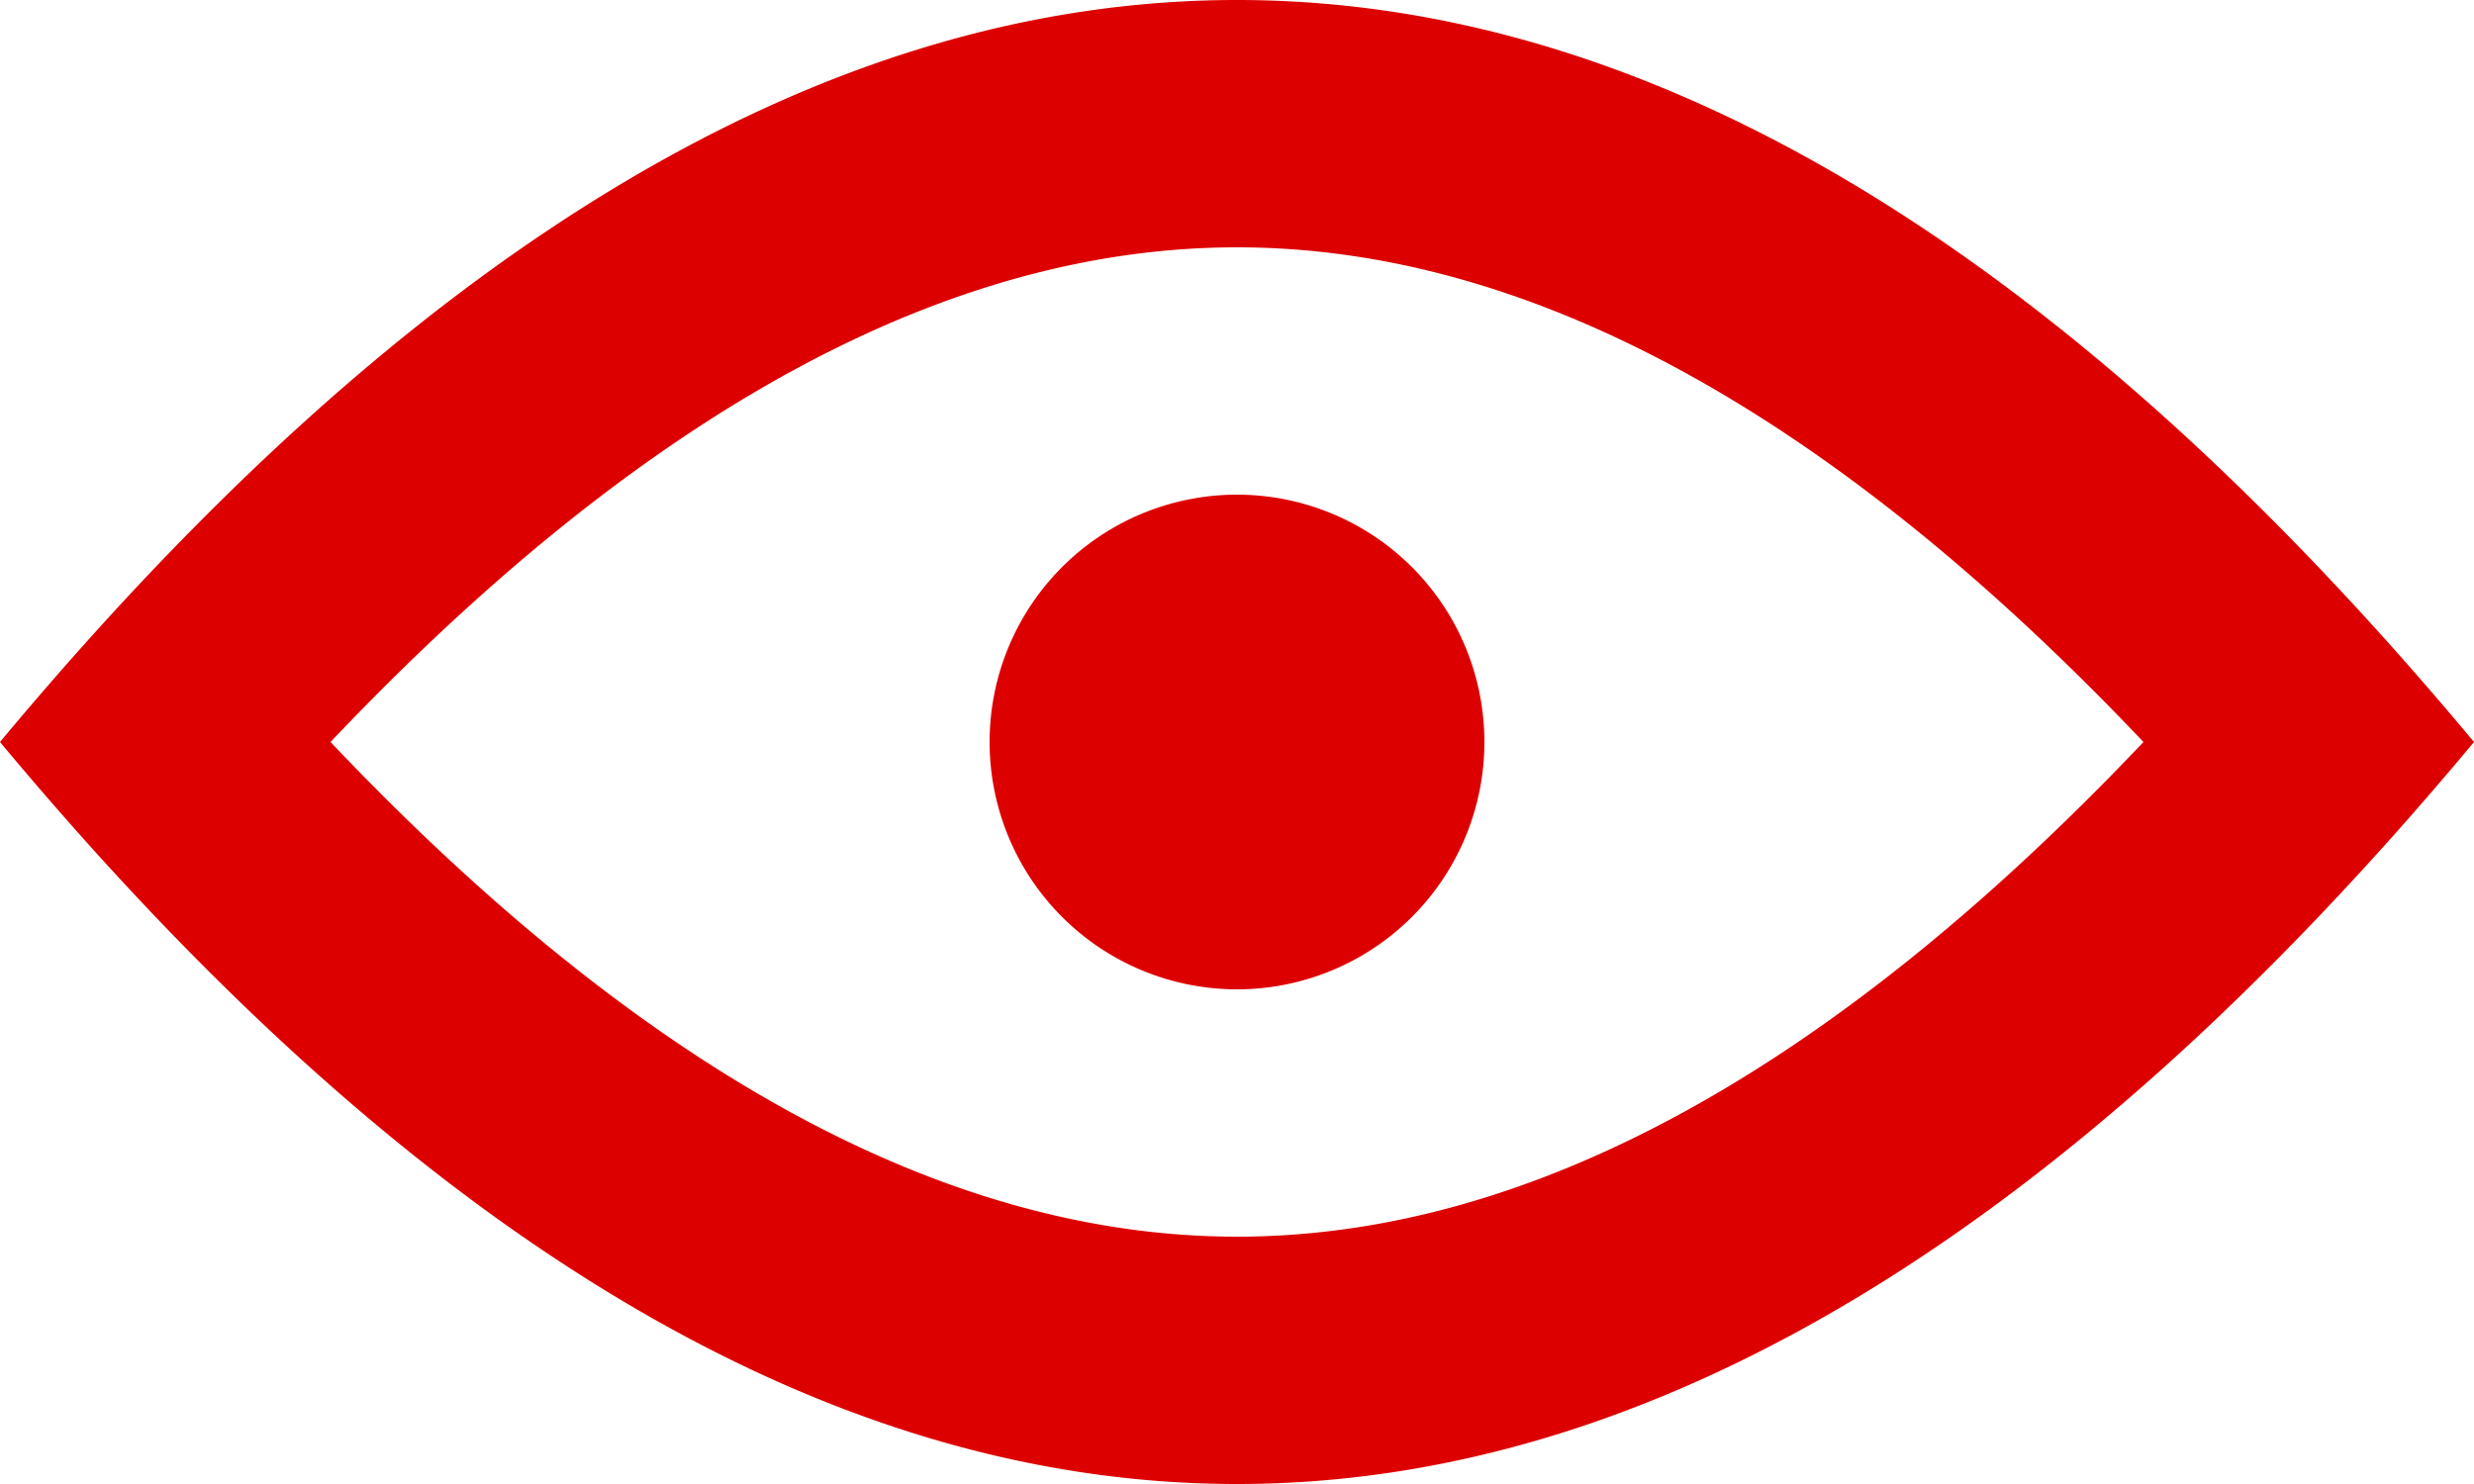 <svg xmlns="http://www.w3.org/2000/svg" width="20" height="12" viewBox="0 0 20 12">
  <path id="Path_448" data-name="Path 448" d="M827,4649q5,0,10,6-5,6-10,6t-10-6Q822,4649,827,4649Zm0,2c-2.313,0-4.758,1.29-7.328,4,2.57,2.71,5.015,4,7.328,4s4.758-1.29,7.328-4C831.758,4652.29,829.313,4651,827,4651Zm0,6a2,2,0,1,0-2-2A2,2,0,0,0,827,4657Z" transform="translate(-817 -4649)" fill="#d00" fill-rule="evenodd"/>
</svg>
